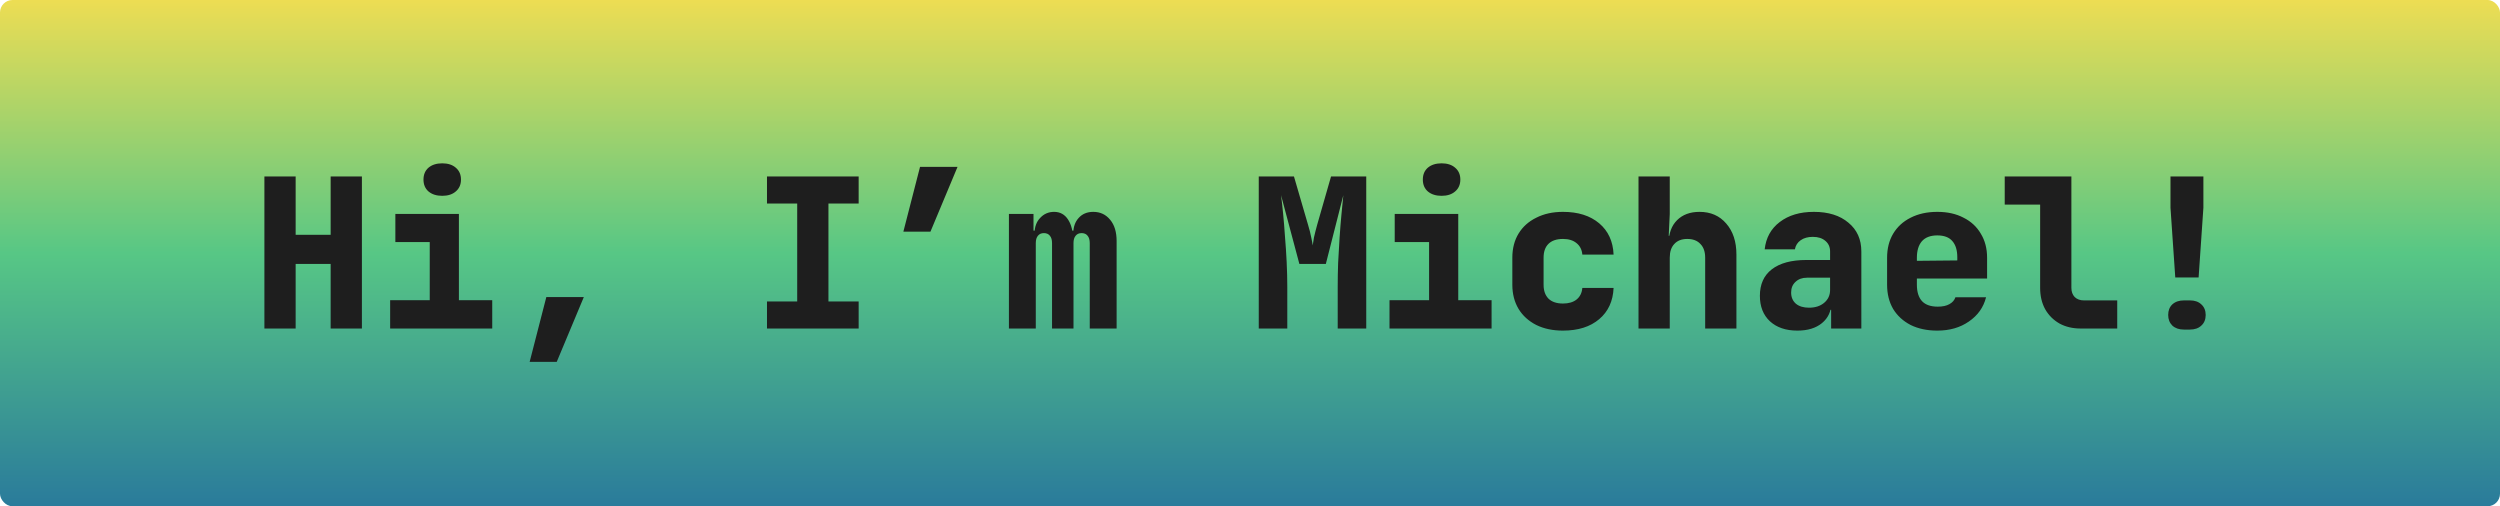 <svg width="1200" height="243" viewBox="0 0 1200 243" fill="none" xmlns="http://www.w3.org/2000/svg">
<rect width="1200" height="243" rx="6" fill="url(#paint0_linear_97_18)"/>
<path d="M126.912 157.695V84.695H141.913V112.695H158.713V84.695H173.713V157.695H158.713V126.695H141.913V157.695H126.912ZM187.273 157.695V144.095H206.273V116.195H189.773V102.695H220.273V144.095H236.273V157.695H187.273ZM212.273 93.995C209.54 93.995 207.34 93.295 205.673 91.895C204.073 90.495 203.273 88.595 203.273 86.195C203.273 83.795 204.073 81.895 205.673 80.495C207.34 79.095 209.54 78.395 212.273 78.395C215.007 78.395 217.173 79.095 218.773 80.495C220.44 81.895 221.273 83.795 221.273 86.195C221.273 88.595 220.44 90.495 218.773 91.895C217.173 93.295 215.007 93.995 212.273 93.995ZM254.234 173.695L262.234 142.595H280.234L267.234 173.695H254.234ZM368.156 157.695V144.695H382.656V97.695H368.156V84.695H412.156V97.695H397.656V144.695H412.156V157.695H368.156ZM433.617 111.195L441.617 80.095H459.617L446.617 111.195H433.617ZM484.278 157.695V102.695H496.078V110.695H498.478L496.578 112.095C496.578 108.962 497.478 106.462 499.278 104.595C501.078 102.662 503.311 101.695 505.978 101.695C508.845 101.695 511.078 102.928 512.678 105.395C514.278 107.862 515.078 111.128 515.078 115.195L513.278 110.695H516.078L515.178 112.095C515.178 108.962 516.045 106.462 517.778 104.595C519.511 102.662 521.845 101.695 524.778 101.695C528.111 101.695 530.811 102.962 532.878 105.495C534.945 107.962 535.978 111.362 535.978 115.695V157.695H523.078V116.695C523.078 115.162 522.745 113.995 522.078 113.195C521.411 112.328 520.445 111.895 519.178 111.895C517.911 111.895 516.945 112.328 516.278 113.195C515.611 113.995 515.278 115.162 515.278 116.695V157.695H504.978V116.695C504.978 115.162 504.645 113.995 503.978 113.195C503.311 112.328 502.345 111.895 501.078 111.895C499.811 111.895 498.845 112.328 498.178 113.195C497.511 113.995 497.178 115.162 497.178 116.695V157.695H484.278ZM604.2 157.695V84.695H621.1L627.8 107.695C628.533 110.095 629.067 112.195 629.4 113.995C629.8 115.795 630.033 117.062 630.1 117.795C630.167 117.062 630.367 115.795 630.7 113.995C631.1 112.195 631.633 110.095 632.3 107.695L638.9 84.695H655.8V157.695H642.1V137.695C642.1 134.028 642.167 130.195 642.3 126.195C642.5 122.128 642.733 118.095 643 114.095C643.267 110.095 643.567 106.362 643.9 102.895C644.233 99.362 644.533 96.295 644.8 93.695L636.4 126.695H623.7L614.9 93.695C615.233 96.162 615.567 99.128 615.9 102.595C616.233 105.995 616.533 109.695 616.8 113.695C617.133 117.628 617.4 121.662 617.6 125.795C617.8 129.928 617.9 133.895 617.9 137.695V157.695H604.2ZM666.961 157.695V144.095H685.961V116.195H669.461V102.695H699.961V144.095H715.961V157.695H666.961ZM691.961 93.995C689.228 93.995 687.028 93.295 685.361 91.895C683.761 90.495 682.961 88.595 682.961 86.195C682.961 83.795 683.761 81.895 685.361 80.495C687.028 79.095 689.228 78.395 691.961 78.395C694.694 78.395 696.861 79.095 698.461 80.495C700.128 81.895 700.961 83.795 700.961 86.195C700.961 88.595 700.128 90.495 698.461 91.895C696.861 93.295 694.694 93.995 691.961 93.995ZM750.222 158.695C745.355 158.695 741.089 157.795 737.422 155.995C733.755 154.128 730.922 151.562 728.922 148.295C726.922 144.962 725.922 141.095 725.922 136.695V123.695C725.922 119.228 726.922 115.362 728.922 112.095C730.922 108.828 733.755 106.295 737.422 104.495C741.089 102.628 745.355 101.695 750.222 101.695C757.489 101.695 763.289 103.528 767.622 107.195C771.955 110.862 774.255 115.862 774.522 122.195H759.522C759.322 119.862 758.389 118.028 756.722 116.695C755.122 115.362 752.955 114.695 750.222 114.695C747.222 114.695 744.922 115.462 743.322 116.995C741.722 118.528 740.922 120.762 740.922 123.695V136.695C740.922 139.562 741.722 141.795 743.322 143.395C744.922 144.928 747.222 145.695 750.222 145.695C752.955 145.695 755.122 145.062 756.722 143.795C758.389 142.462 759.322 140.595 759.522 138.195H774.522C774.255 144.528 771.955 149.528 767.622 153.195C763.289 156.862 757.489 158.695 750.222 158.695ZM786.483 157.695V84.695H801.483V102.695L800.983 113.195H805.383L800.983 116.695C800.983 112.028 802.316 108.362 804.983 105.695C807.649 103.028 811.249 101.695 815.783 101.695C821.116 101.695 825.383 103.562 828.583 107.295C831.849 111.028 833.483 115.995 833.483 122.195V157.695H818.483V123.695C818.483 120.828 817.716 118.628 816.183 117.095C814.716 115.495 812.616 114.695 809.883 114.695C807.216 114.695 805.149 115.495 803.683 117.095C802.216 118.628 801.483 120.828 801.483 123.695V157.695H786.483ZM862.744 158.695C857.21 158.695 852.81 157.195 849.544 154.195C846.344 151.195 844.744 147.128 844.744 141.995C844.744 136.462 846.644 132.228 850.444 129.295C854.31 126.295 859.844 124.795 867.044 124.795H878.444V120.695C878.444 118.562 877.677 116.862 876.144 115.595C874.677 114.328 872.677 113.695 870.144 113.695C867.81 113.695 865.877 114.228 864.344 115.295C862.81 116.362 861.877 117.828 861.544 119.695H847.044C847.644 114.162 850.044 109.795 854.244 106.595C858.51 103.328 863.977 101.695 870.644 101.695C877.644 101.695 883.177 103.428 887.244 106.895C891.377 110.295 893.444 114.895 893.444 120.695V157.695H878.944V148.695H876.544L879.044 145.195C879.044 149.328 877.544 152.628 874.544 155.095C871.61 157.495 867.677 158.695 862.744 158.695ZM868.344 147.695C871.277 147.695 873.677 146.928 875.544 145.395C877.477 143.795 878.444 141.728 878.444 139.195V133.295H867.344C865.077 133.295 863.244 133.962 861.844 135.295C860.444 136.562 859.744 138.262 859.744 140.395C859.744 142.662 860.51 144.462 862.044 145.795C863.577 147.062 865.677 147.695 868.344 147.695ZM929.905 158.695C925.038 158.695 920.771 157.795 917.105 155.995C913.505 154.128 910.705 151.562 908.705 148.295C906.771 144.962 905.805 141.095 905.805 136.695V123.695C905.805 119.295 906.771 115.462 908.705 112.195C910.705 108.862 913.505 106.295 917.105 104.495C920.771 102.628 925.038 101.695 929.905 101.695C934.771 101.695 938.971 102.628 942.505 104.495C946.105 106.295 948.871 108.862 950.805 112.195C952.805 115.462 953.805 119.295 953.805 123.695V133.695H920.105V136.695C920.105 140.162 920.938 142.795 922.605 144.595C924.271 146.328 926.771 147.195 930.105 147.195C932.438 147.195 934.305 146.795 935.705 145.995C937.171 145.195 938.138 144.095 938.605 142.695H953.305C952.105 147.495 949.371 151.362 945.105 154.295C940.905 157.228 935.838 158.695 929.905 158.695ZM939.505 125.995V123.495C939.505 120.095 938.705 117.495 937.105 115.695C935.571 113.895 933.171 112.995 929.905 112.995C926.638 112.995 924.171 113.928 922.505 115.795C920.905 117.662 920.105 120.295 920.105 123.695V125.195L940.505 124.995L939.505 125.995ZM998.766 157.695C994.899 157.695 991.499 156.895 988.566 155.295C985.632 153.628 983.332 151.328 981.666 148.395C980.066 145.462 979.266 142.062 979.266 138.195V98.195H962.266V84.695H994.266V138.195C994.266 139.995 994.799 141.462 995.866 142.595C996.999 143.662 998.466 144.195 1000.27 144.195H1016.27V157.695H998.766ZM1044.13 133.195L1041.83 99.695V84.695H1057.63V99.695L1055.33 133.195H1044.13ZM1048.23 158.195C1045.96 158.195 1044.13 157.562 1042.73 156.295C1041.39 154.962 1040.73 153.262 1040.73 151.195C1040.73 149.062 1041.39 147.362 1042.73 146.095C1044.13 144.828 1045.96 144.195 1048.23 144.195H1051.23C1053.49 144.195 1055.29 144.828 1056.63 146.095C1058.03 147.362 1058.73 149.062 1058.73 151.195C1058.73 153.328 1058.03 155.028 1056.63 156.295C1055.29 157.562 1053.46 158.195 1051.13 158.195H1048.23Z" fill="#1E1E1E"/>
<defs>
<linearGradient id="paint0_linear_97_18" x1="600" y1="0" x2="600" y2="243" gradientUnits="userSpaceOnUse">
<stop stop-color="#EDDD53"/>
<stop offset="0.5" stop-color="#57C785"/>
<stop offset="1" stop-color="#2A7B9B"/>
</linearGradient>
</defs>
</svg>
